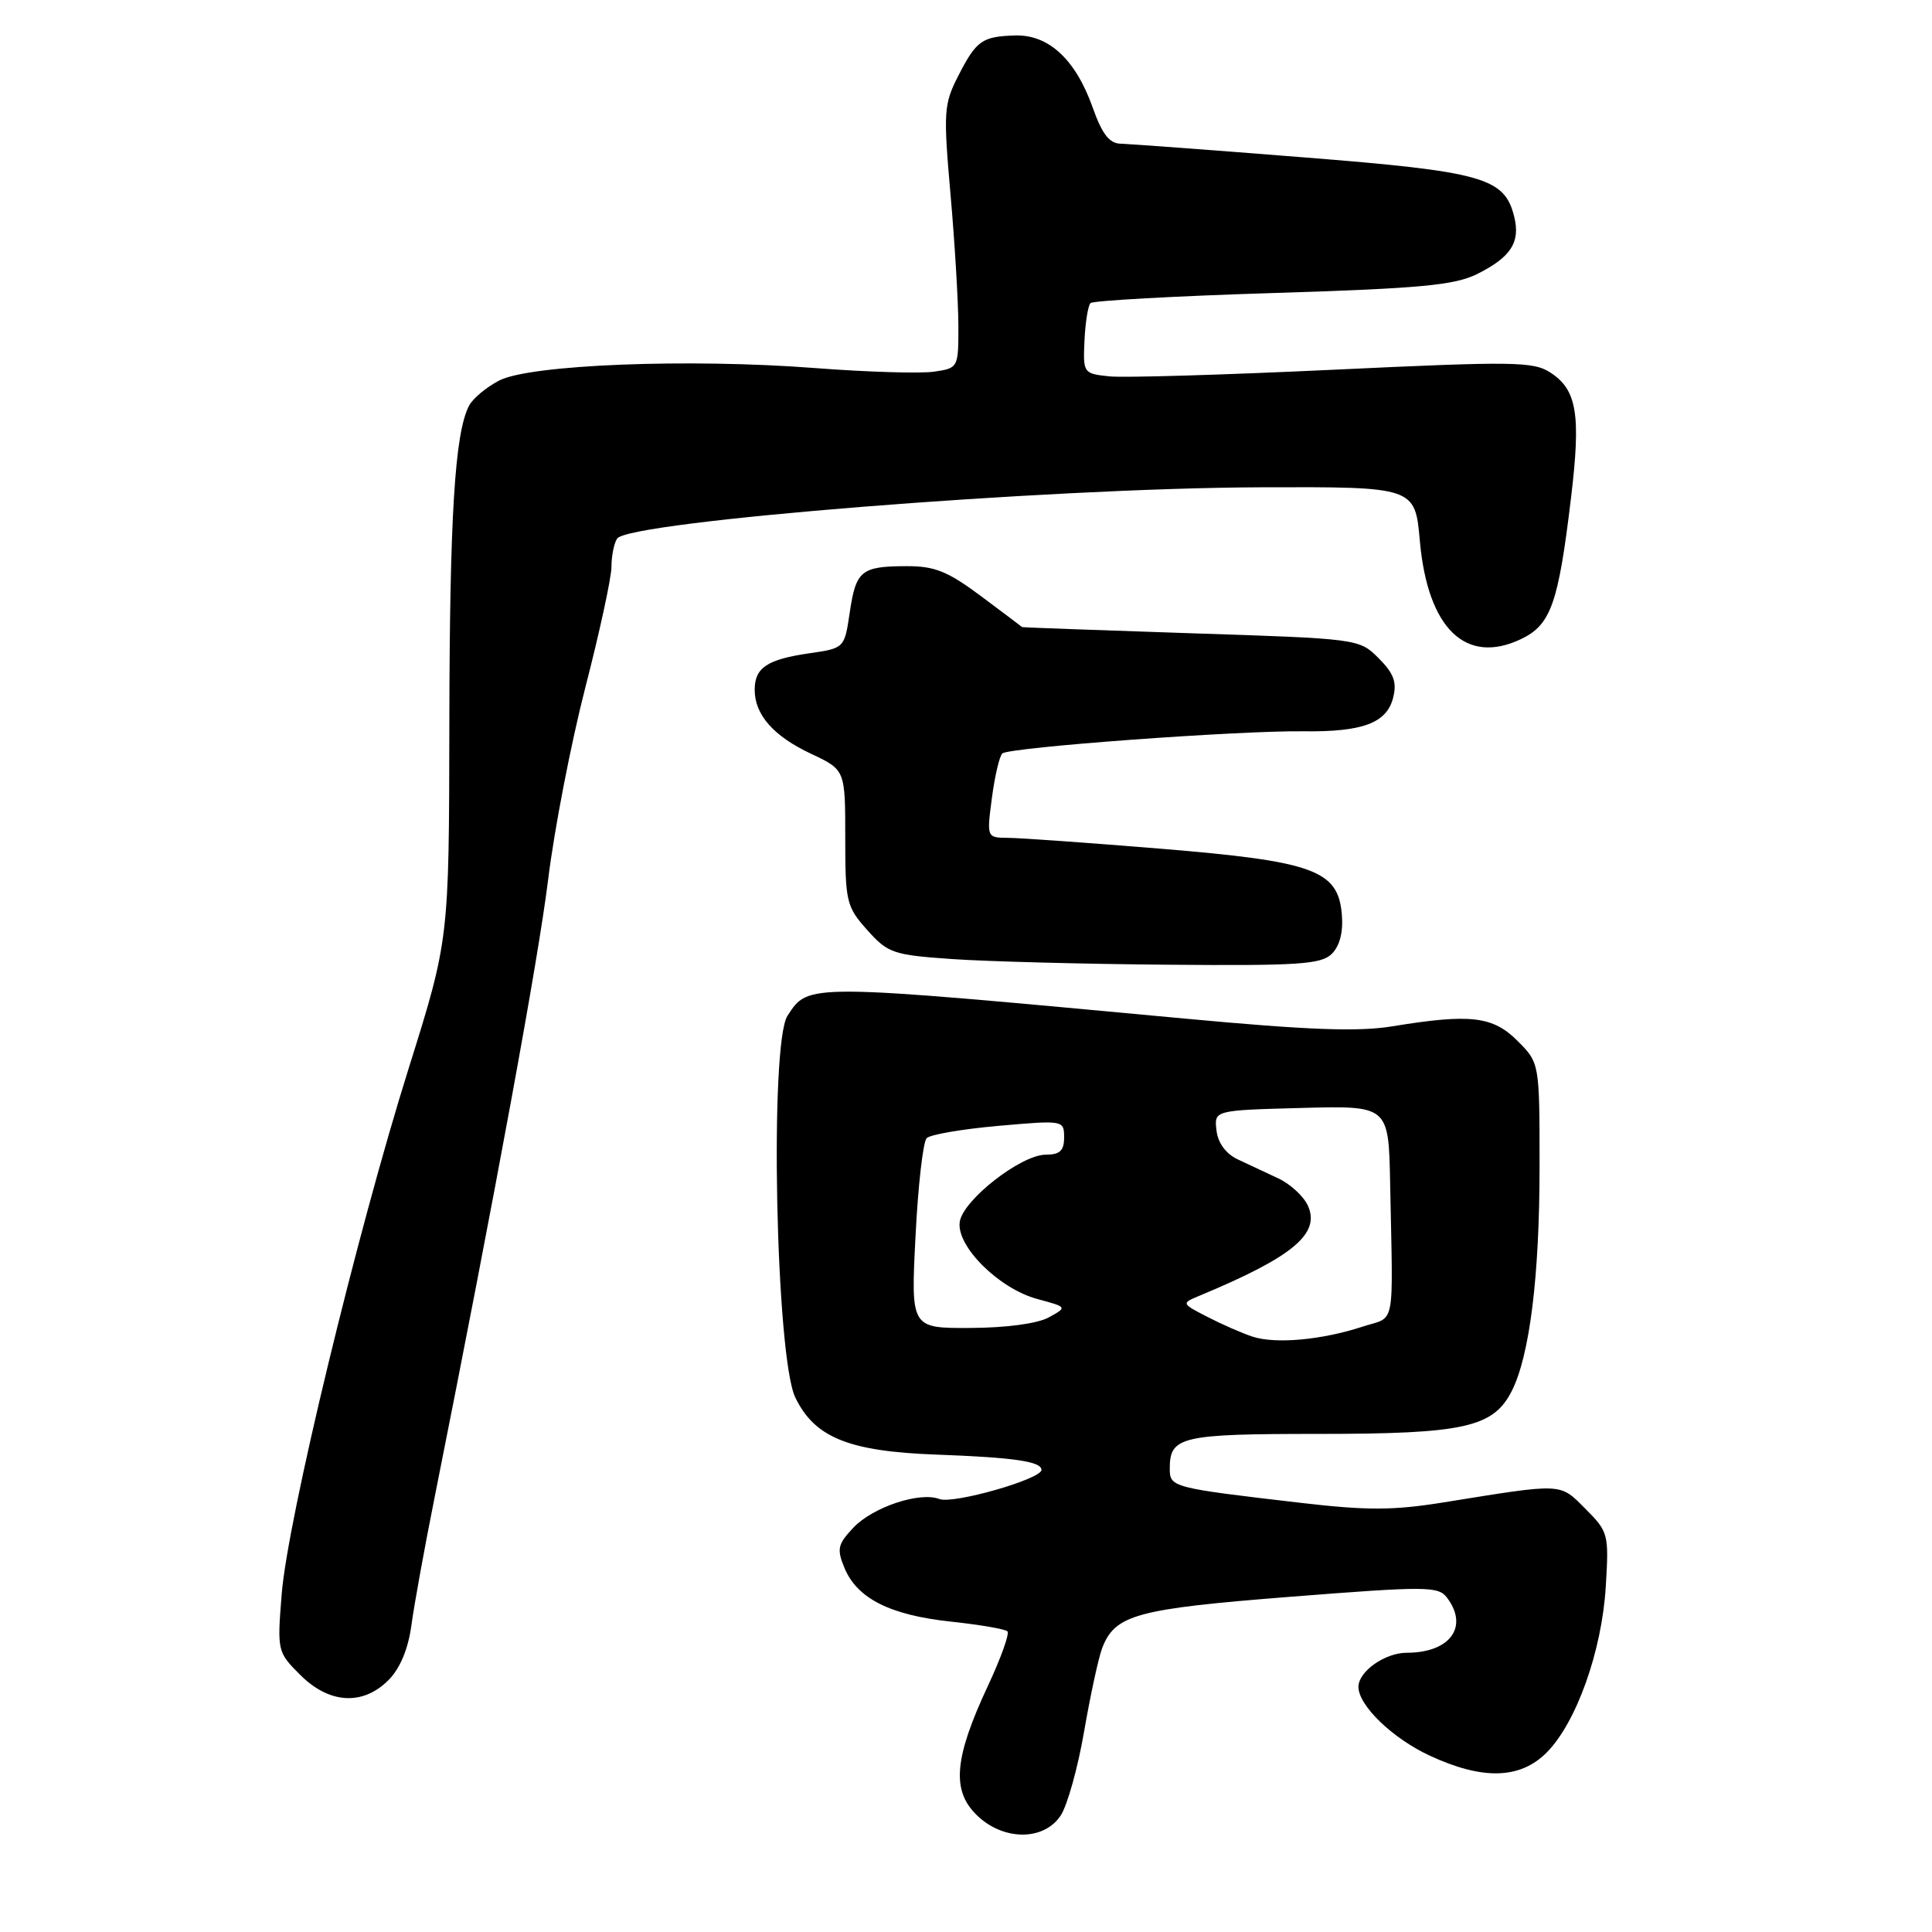 <?xml version="1.0" encoding="UTF-8" standalone="no"?>
<!DOCTYPE svg PUBLIC "-//W3C//DTD SVG 1.1//EN" "http://www.w3.org/Graphics/SVG/1.1/DTD/svg11.dtd" >
<svg xmlns="http://www.w3.org/2000/svg" xmlns:xlink="http://www.w3.org/1999/xlink" version="1.1" viewBox="0 0 256 256">
 <g >
 <path fill="currentColor"
d=" M 140.55 240.56 C 141.43 239.22 142.83 234.21 143.65 229.42 C 144.48 224.64 145.55 219.69 146.03 218.42 C 147.73 213.95 150.52 213.19 171.00 211.58 C 189.10 210.16 190.59 210.17 191.75 211.72 C 194.65 215.57 192.13 219.00 186.39 219.00 C 183.51 219.00 180.00 221.48 180.00 223.52 C 180.00 225.98 184.49 230.32 189.42 232.62 C 196.43 235.88 201.40 235.76 204.92 232.24 C 208.86 228.30 212.25 218.80 212.77 210.28 C 213.20 203.27 213.12 202.97 210.08 199.93 C 206.62 196.47 207.28 196.50 191.31 199.07 C 184.62 200.15 181.13 200.16 172.31 199.13 C 155.26 197.14 155.00 197.08 155.00 194.59 C 155.00 190.34 156.47 190.00 174.73 190.00 C 193.99 190.00 197.86 189.14 200.31 184.33 C 202.69 179.64 204.00 169.11 204.00 154.59 C 204.00 140.85 204.00 140.85 201.08 137.92 C 197.81 134.65 194.82 134.30 184.51 135.99 C 179.97 136.74 173.33 136.49 157.01 134.97 C 106.47 130.27 107.18 130.28 104.35 134.59 C 101.94 138.26 102.79 179.81 105.38 185.17 C 107.94 190.48 112.45 192.31 124.00 192.74 C 134.38 193.12 138.00 193.65 138.00 194.77 C 138.00 195.99 126.30 199.33 124.48 198.63 C 121.86 197.62 115.62 199.71 113.05 202.45 C 111.00 204.63 110.86 205.26 111.90 207.77 C 113.58 211.81 117.94 214.01 125.98 214.87 C 129.81 215.28 133.19 215.86 133.49 216.16 C 133.79 216.46 132.63 219.69 130.92 223.35 C 126.47 232.86 126.07 237.16 129.33 240.42 C 132.83 243.93 138.30 243.99 140.55 240.56 Z  M 51.47 222.63 C 53.00 221.09 54.08 218.53 54.51 215.38 C 54.87 212.69 56.25 205.10 57.57 198.50 C 65.72 157.65 71.34 127.05 72.63 116.56 C 73.44 109.93 75.66 98.48 77.55 91.13 C 79.45 83.77 81.01 76.57 81.02 75.13 C 81.02 73.68 81.36 71.99 81.77 71.37 C 83.24 69.09 138.64 64.67 167.00 64.57 C 187.50 64.50 187.50 64.50 188.14 71.70 C 189.18 83.29 194.22 88.17 201.55 84.68 C 205.50 82.79 206.49 79.99 208.17 65.95 C 209.49 54.96 208.96 51.67 205.47 49.39 C 203.19 47.89 200.66 47.86 176.73 48.99 C 162.31 49.67 148.93 50.07 147.00 49.87 C 143.55 49.51 143.50 49.43 143.70 45.13 C 143.81 42.73 144.17 40.49 144.50 40.16 C 144.83 39.84 155.69 39.23 168.62 38.83 C 188.25 38.22 192.74 37.80 195.75 36.30 C 200.22 34.07 201.49 32.08 200.63 28.67 C 199.34 23.53 196.50 22.73 172.61 20.84 C 160.45 19.87 149.59 19.07 148.48 19.04 C 147.00 19.01 146.02 17.75 144.77 14.20 C 142.52 7.89 138.96 4.58 134.54 4.70 C 130.11 4.83 129.37 5.36 126.95 10.10 C 125.06 13.80 124.99 14.85 125.95 25.78 C 126.52 32.23 126.98 40.04 126.99 43.14 C 127.00 48.73 126.98 48.78 123.75 49.25 C 121.96 49.51 114.88 49.30 108.00 48.77 C 91.27 47.48 70.23 48.31 66.15 50.42 C 64.45 51.30 62.65 52.80 62.15 53.76 C 60.26 57.40 59.58 68.44 59.54 96.00 C 59.50 124.50 59.50 124.50 54.17 141.50 C 47.26 163.49 38.12 201.36 37.33 211.18 C 36.72 218.77 36.75 218.91 39.78 221.93 C 43.62 225.77 48.06 226.04 51.47 222.63 Z  M 176.48 126.38 C 177.53 125.33 178.00 123.48 177.80 121.17 C 177.31 115.30 174.09 114.13 153.81 112.46 C 144.29 111.68 135.20 111.03 133.62 111.02 C 130.74 111.00 130.74 111.00 131.43 105.75 C 131.81 102.86 132.43 100.20 132.81 99.84 C 133.65 99.03 164.10 96.79 172.72 96.90 C 180.58 97.00 183.76 95.80 184.60 92.44 C 185.12 90.40 184.68 89.22 182.68 87.22 C 180.10 84.64 180.01 84.63 157.79 83.91 C 145.53 83.50 135.47 83.14 135.43 83.09 C 135.39 83.04 132.95 81.20 130.00 79.00 C 125.56 75.69 123.85 75.00 120.07 75.02 C 114.10 75.04 113.41 75.61 112.59 81.20 C 111.89 85.89 111.89 85.89 107.20 86.57 C 101.64 87.38 100.00 88.48 100.00 91.40 C 100.00 94.71 102.49 97.54 107.47 99.88 C 112.00 102.01 112.00 102.01 112.00 110.99 C 112.00 119.49 112.15 120.14 114.91 123.23 C 117.65 126.30 118.34 126.54 126.16 127.08 C 130.75 127.40 143.58 127.74 154.68 127.83 C 172.12 127.98 175.08 127.78 176.48 126.38 Z  M 165.99 177.12 C 164.61 176.67 161.92 175.49 160.00 174.50 C 156.51 172.70 156.51 172.70 159.01 171.66 C 171.31 166.54 174.99 163.47 173.30 159.75 C 172.73 158.50 170.96 156.88 169.38 156.14 C 167.80 155.41 165.38 154.27 164.00 153.62 C 162.43 152.88 161.38 151.44 161.19 149.78 C 160.88 147.12 160.88 147.12 172.44 146.81 C 184.00 146.50 184.00 146.50 184.20 156.75 C 184.58 176.50 185.00 174.33 180.51 175.80 C 175.15 177.55 169.05 178.11 165.99 177.12 Z  M 121.31 163.84 C 121.64 157.15 122.31 151.29 122.79 150.81 C 123.27 150.33 127.56 149.60 132.33 149.18 C 140.92 148.42 141.00 148.44 141.00 150.71 C 141.00 152.47 140.44 153.00 138.58 153.00 C 135.29 153.00 127.58 159.02 127.17 161.91 C 126.70 165.12 132.36 170.75 137.43 172.12 C 141.44 173.20 141.44 173.20 138.97 174.56 C 137.49 175.38 133.35 175.94 128.60 175.96 C 120.69 176.00 120.69 176.00 121.31 163.84 Z "/>
</g>
</svg>